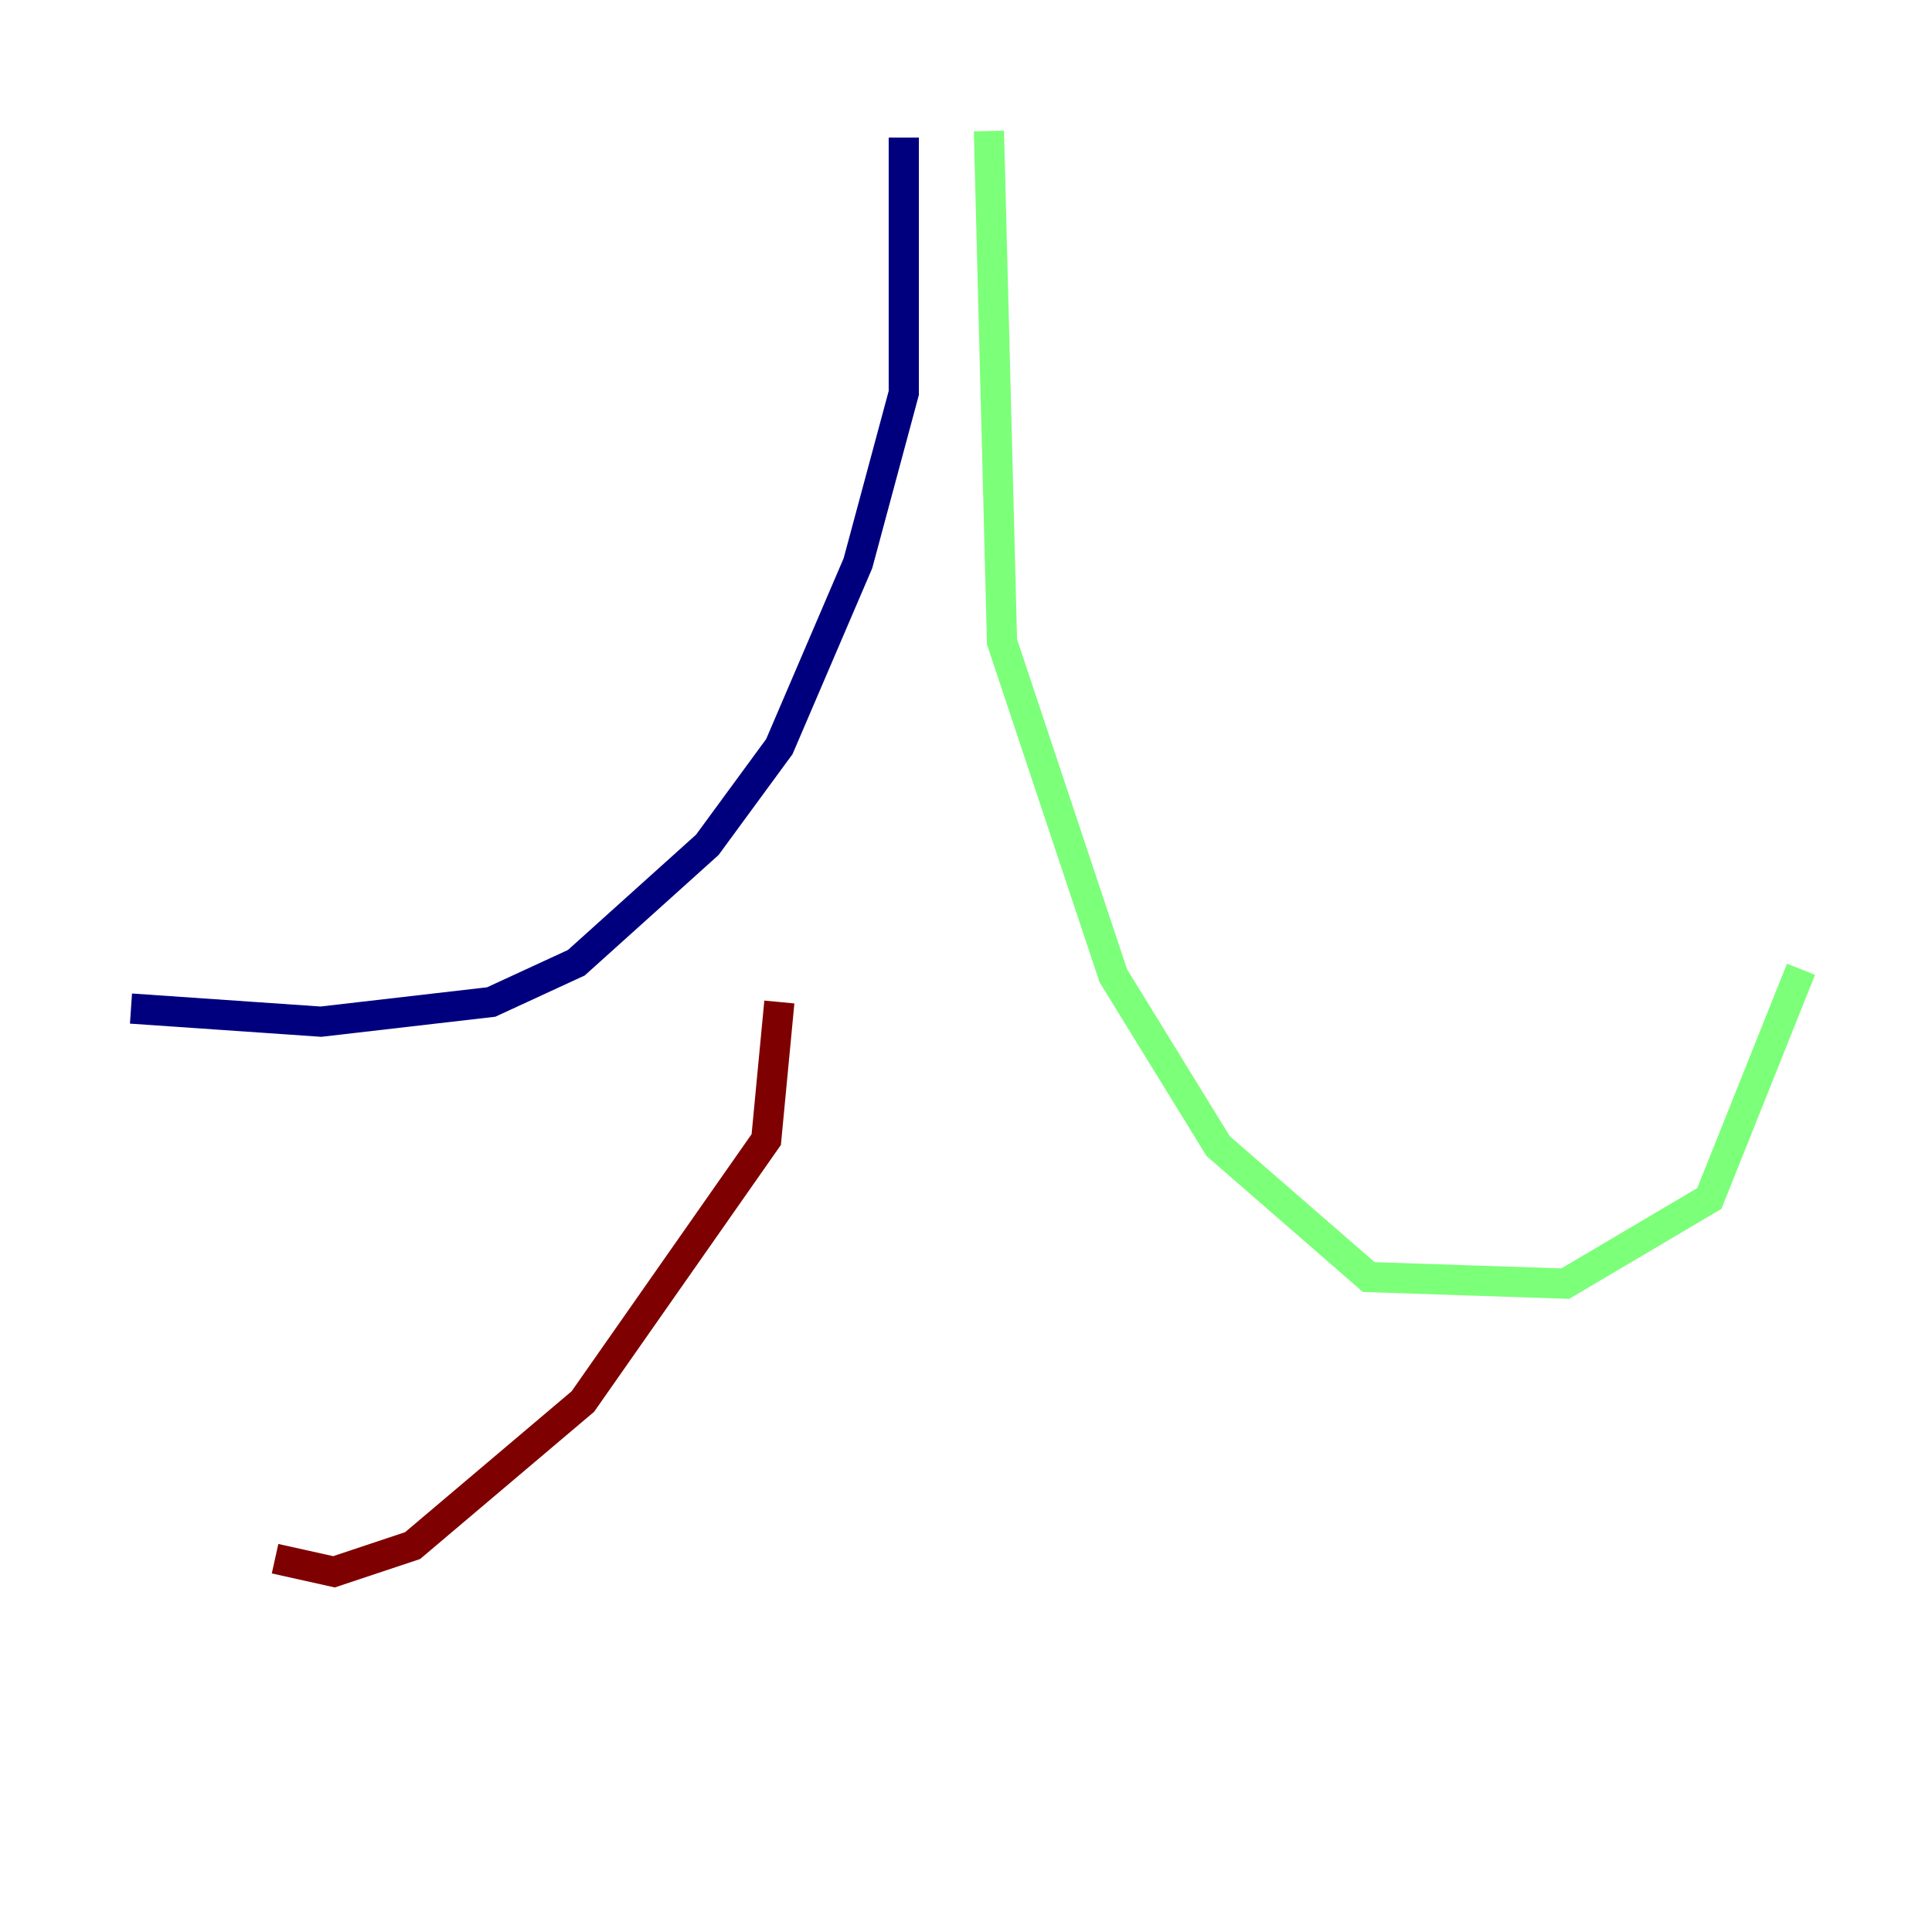 <?xml version="1.0" encoding="utf-8" ?>
<svg baseProfile="tiny" height="128" version="1.2" viewBox="0,0,128,128" width="128" xmlns="http://www.w3.org/2000/svg" xmlns:ev="http://www.w3.org/2001/xml-events" xmlns:xlink="http://www.w3.org/1999/xlink"><defs /><polyline fill="none" points="59.878,9.112 59.878,26.034 56.841,37.315 51.634,49.464 46.861,55.973 38.183,63.783 32.542,66.386 21.261,67.688 8.678,66.82" stroke="#00007f" stroke-width="2" /><polyline fill="none" points="65.519,8.678 66.386,42.522 73.763,64.651 80.705,75.932 90.685,84.61 103.702,85.044 113.248,79.403 119.322,64.217" stroke="#7cff79" stroke-width="2" /><polyline fill="none" points="51.634,66.386 50.766,75.498 38.617,92.854 27.336,102.4 22.129,104.136 18.224,103.268" stroke="#7f0000" stroke-width="2" /></svg>